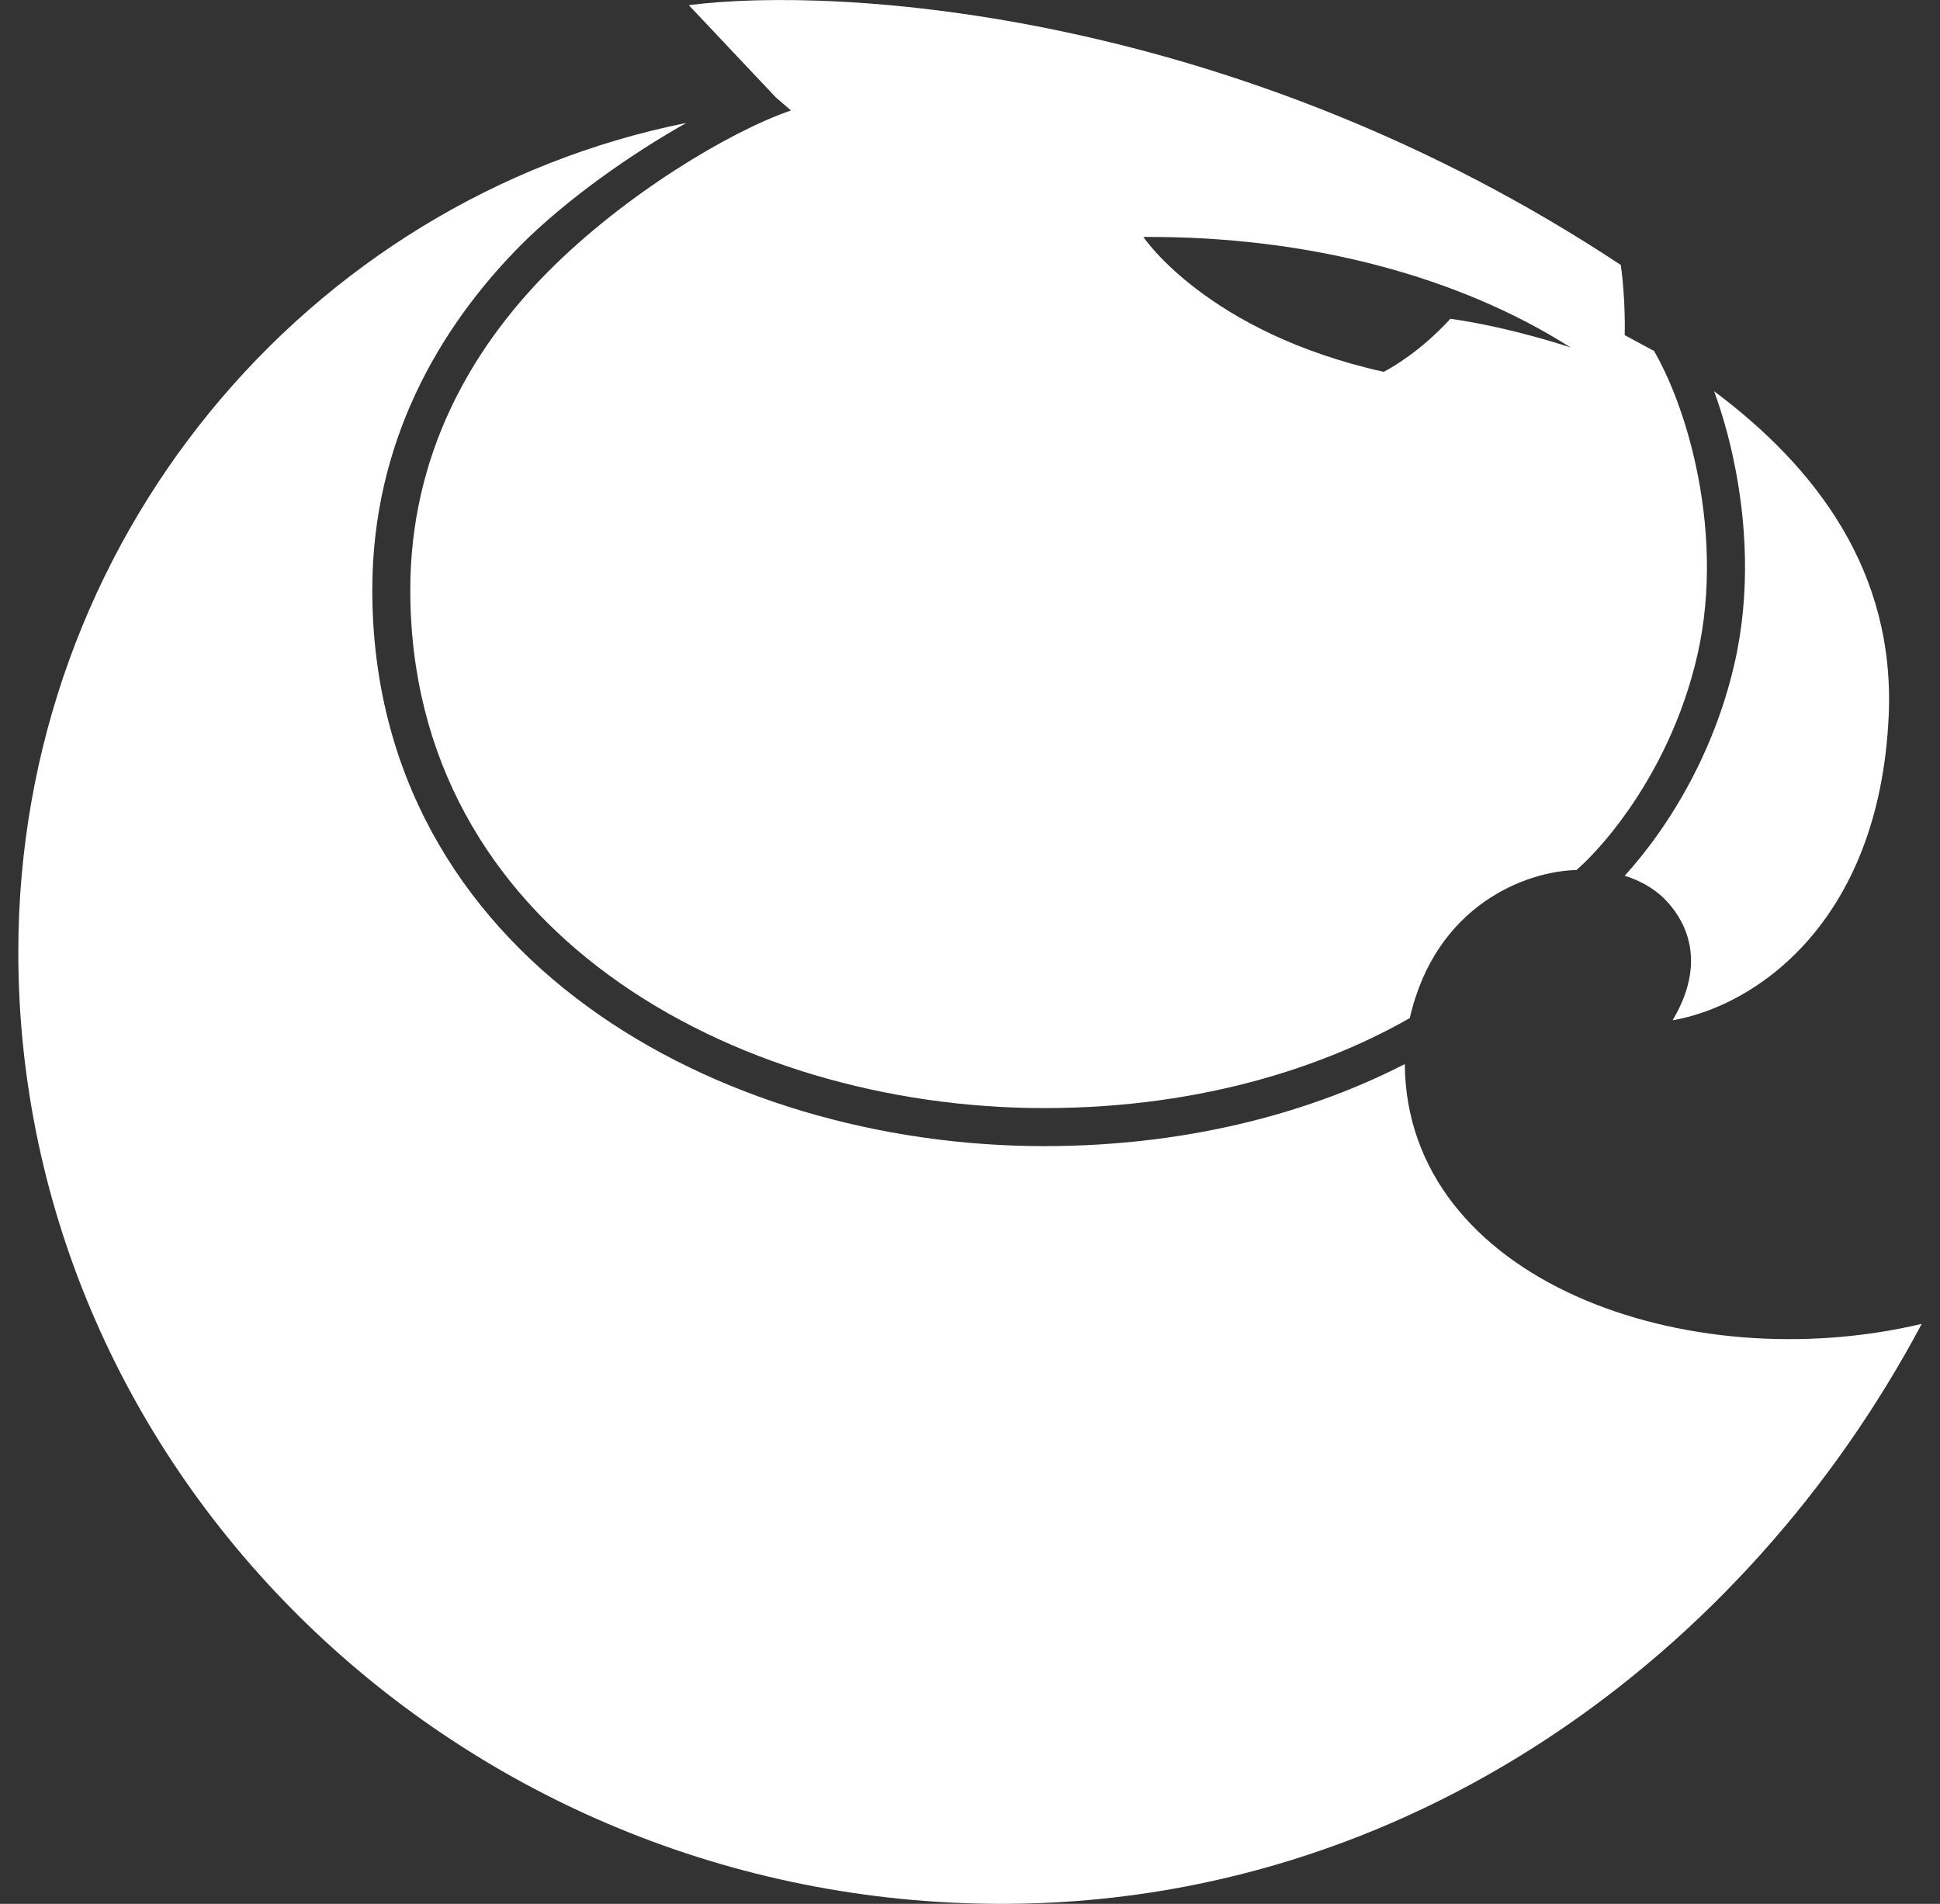 <svg fill="none" height="52" viewBox="0 0 53 52" width="53" xmlns="http://www.w3.org/2000/svg" xmlns:xlink="http://www.w3.org/1999/xlink"><rect x="0" y="0" width="53" height="52" fill="#333333" stroke="none"/><clipPath id="a"><path d="m0 0h53v52h-53z"/></clipPath><g clip-path="url(#a)" fill="#fff"><path clip-rule="evenodd" d="m21.196 2.661-2.378-2.52c4.111-.529 14.96.149 25.461 7.096.137.959.107 1.916.107 1.916l.774.418.004.007.002-.01.016.009c.434.745.873 1.855 1.153 3.161.339 1.58.436 3.4.04 5.139-.398 1.753-1.155 3.2-1.895 4.258-.547.782-1.069 1.329-1.412 1.628-1.341.028-3.839.927-4.553 4.043-2.151 1.23-5.529 2.459-9.99 2.459-4.261 0-8.608-1.233-11.876-3.62-3.254-2.377-5.44-5.897-5.44-10.53 0-3.686 1.654-6.565 3.751-8.682 2.104-2.124 4.981-3.845 6.649-4.417zm18.428 6.046c-.827.9-1.6 1.332-1.821 1.449-4.828-1.073-6.567-3.684-6.567-3.684 4.554-.029 8.664 1.103 11.671 3.018 0 0-1.628-.551-3.283-.783z" fill-rule="evenodd"/><path d="m18.751 3.357c-10.351 2.082-18.251 11.392-18.251 22.65 0 14.233 12.03 25.993 26.871 25.993 11.082 0 20.306-6.776 25.129-15.841-6.415 1.521-14.073-1.183-14.122-7.096-2.309 1.187-5.634 2.241-9.851 2.241-4.444 0-9.015-1.282-12.489-3.82-3.487-2.547-5.867-6.363-5.867-11.37 0-4.026 1.815-7.155 4.052-9.414 1.295-1.295 3.07-2.523 4.528-3.343z"/><path d="m47.353 12.519c-.14-.654-.32-1.272-.524-1.833 2.783 2.079 4.95 4.917 4.769 8.871-.26 5.695-3.7 7.936-5.903 8.309 1.057-1.774.176-2.894-.176-3.268-.171-.182-.525-.488-1.133-.679.301-.33.625-.729.947-1.189.802-1.147 1.623-2.716 2.057-4.624.437-1.921.325-3.898-.038-5.588z"/></g></svg>